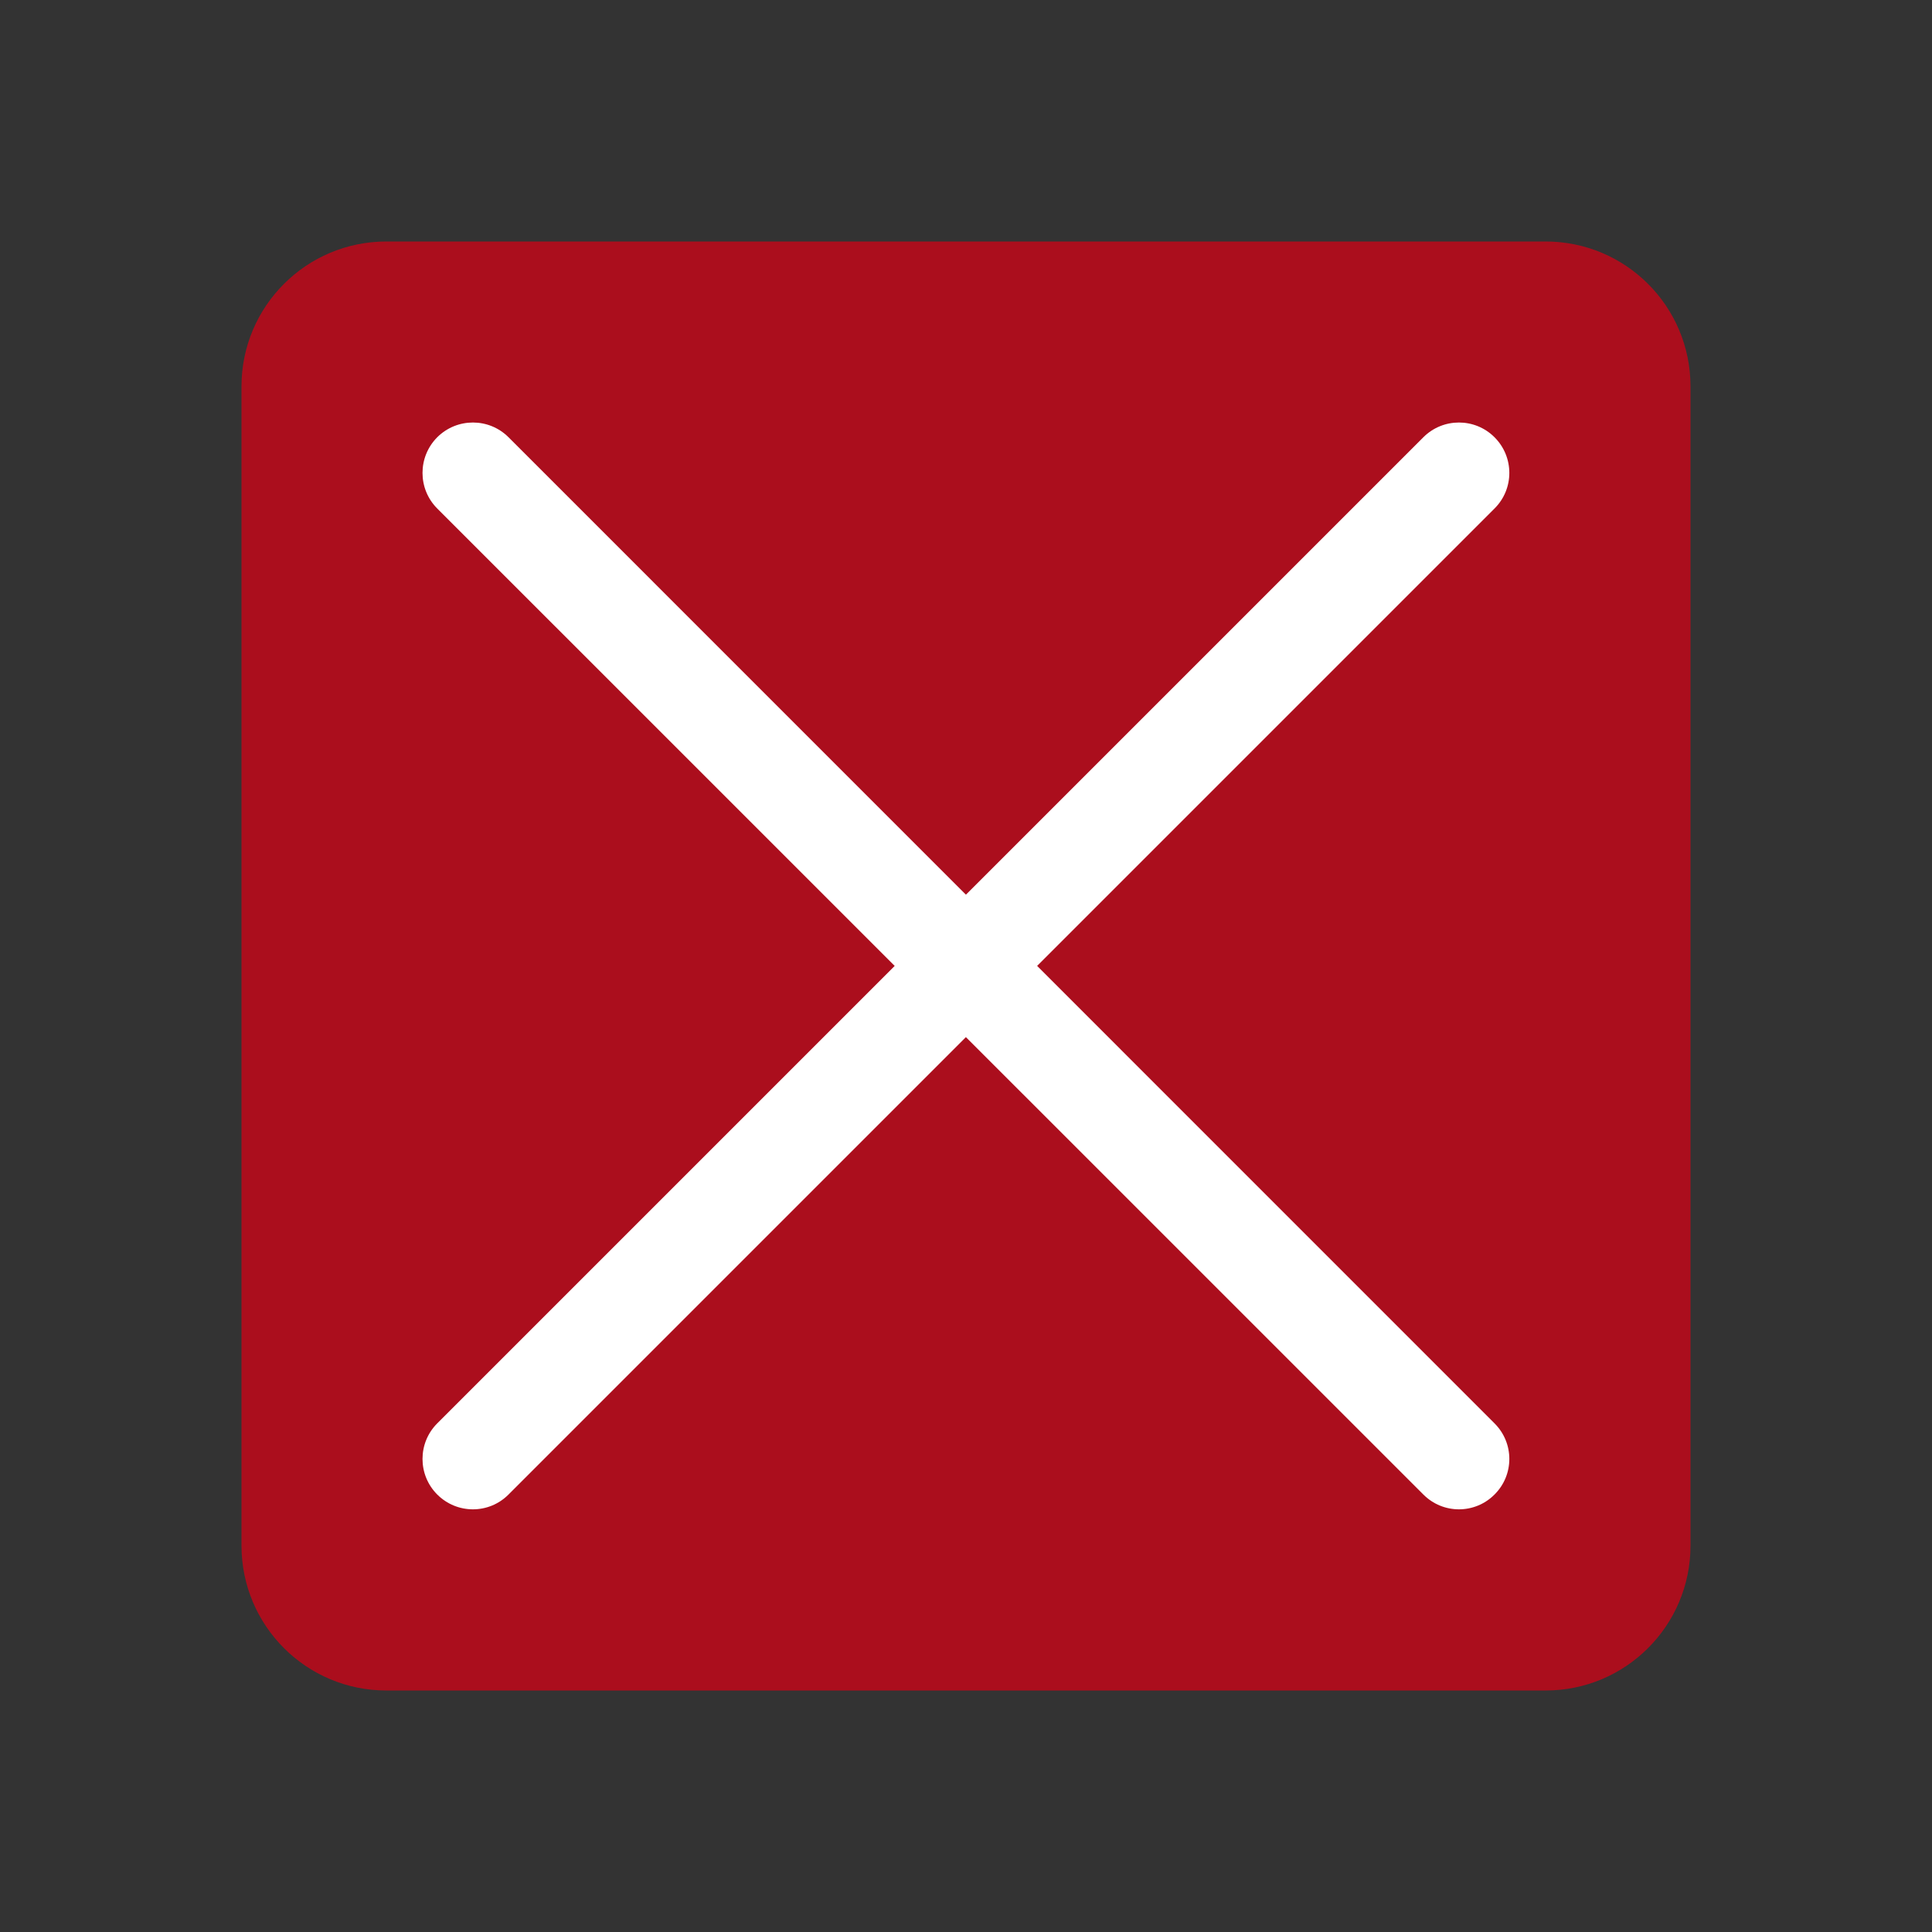<?xml version='1.0' encoding='UTF-8' standalone='no'?>
<svg baseProfile="tiny" height="8.467mm" version="1.2" viewBox="0 0 96 96" width="8.467mm" xmlns="http://www.w3.org/2000/svg" xmlns:xlink="http://www.w3.org/1999/xlink">
    <rect x="0" y="0" width="96" height="96" fill="#333333" stroke="none"/>
    <style id="current-color-scheme" type="text/css">.ColorScheme-Text {color:#da0016;}</style>
    <title>Qt SVG Document</title>
    <desc>Auto-generated by Klassy window decoration</desc>
    <defs/>
    <g fill="none" fill-rule="evenodd" stroke="black" stroke-linecap="square" stroke-linejoin="bevel" stroke-width="1">
        <g fill="#da0016" fill-opacity="0.72" font-family="Noto Sans" font-size="40" font-style="normal" font-weight="400" stroke="none" transform="matrix(6,0,0,6,0,0)">
            <path d="M2,3.2 C2,2.537 2.537,2 3.2,2 L12.8,2 C13.463,2 14,2.537 14,3.2 L14,12.8 C14,13.463 13.463,14 12.8,14 L3.2,14 C2.537,14 2,13.463 2,12.8 L2,3.2" fill-rule="evenodd" vector-effect="none"/>
        </g>
        <g fill="#ffffff" fill-opacity="1" font-family="Noto Sans" font-size="40" font-style="normal" font-weight="400" stroke="none" transform="matrix(5.333,0,0,5.333,0,0)">
            <path d="M4.738,4.074 L13.925,13.262 C14.109,13.445 14.109,13.742 13.925,13.925 C13.742,14.109 13.445,14.109 13.262,13.925 L4.074,4.738 C3.891,4.555 3.891,4.258 4.074,4.074 C4.258,3.891 4.555,3.891 4.738,4.074 " fill-rule="nonzero" vector-effect="none"/>
            <path d="M13.925,4.738 L4.738,13.925 C4.555,14.109 4.258,14.109 4.074,13.925 C3.891,13.742 3.891,13.445 4.074,13.262 L13.262,4.074 C13.445,3.891 13.742,3.891 13.925,4.074 C14.109,4.258 14.109,4.555 13.925,4.738 " fill-rule="nonzero" vector-effect="none"/>
        </g>
    </g>
</svg>
